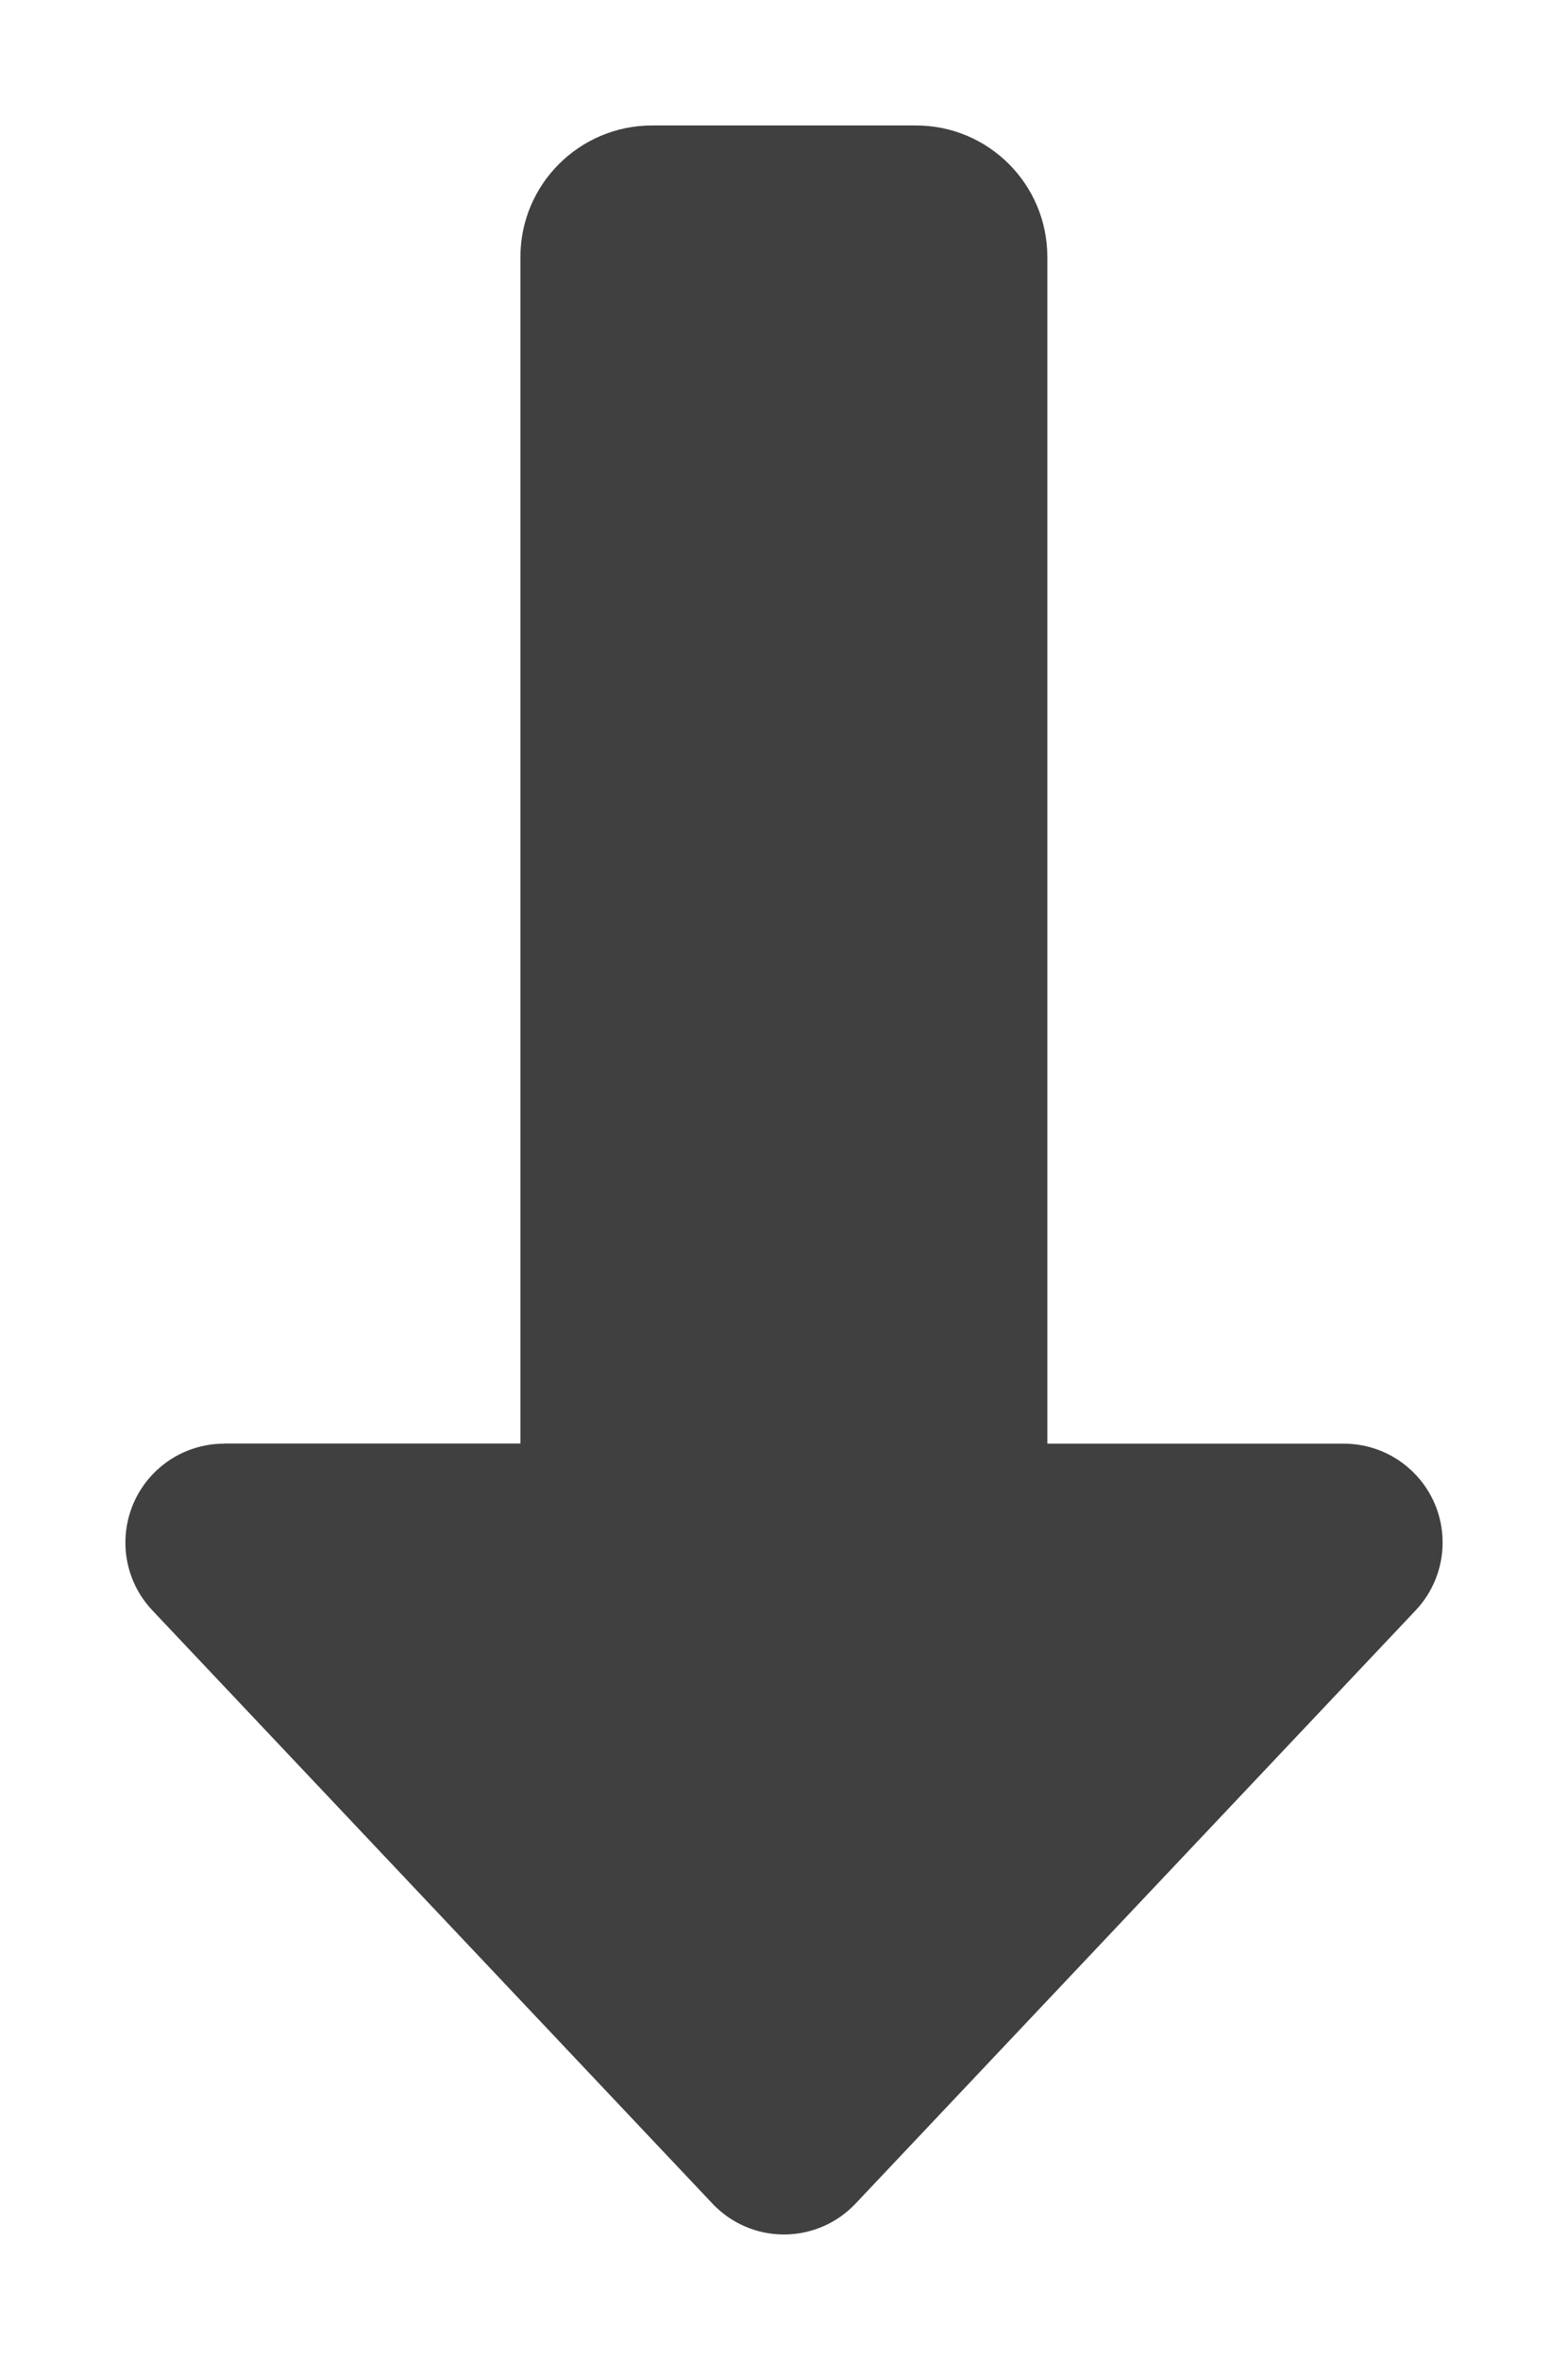 <?xml version="1.0" encoding="UTF-8"?>
<svg id="Layer_1" xmlns="http://www.w3.org/2000/svg" version="1.1" viewBox="0 0 12.504 18.811">
  <!-- Generator: Adobe Illustrator 29.2.1, SVG Export Plug-In . SVG Version: 2.1.0 Build 116)  -->
  <g id="Group_132">
    <g id="Group_32">
      <path id="Path_117" d="M1.787,11.506h2.363V2.051c-.001-.58.469-1.05,1.049-1.051.002,0,.003,0,.005,0h2.1c.579,0,1.048.469,1.048,1.048,0,.001,0,.002,0,.003v9.456h2.365c.435.001.788.354.787.789-0.0.201-.077.394-.215.54l-4.466,4.728c-.297.315-.793.33-1.108.034-.012-.011-.023-.022-.034-.034L1.215,12.836c-.299-.316-.284-.815.032-1.114.146-.138.339-.215.54-.215" fill="#404040"/>
    </g>
  </g>
</svg>